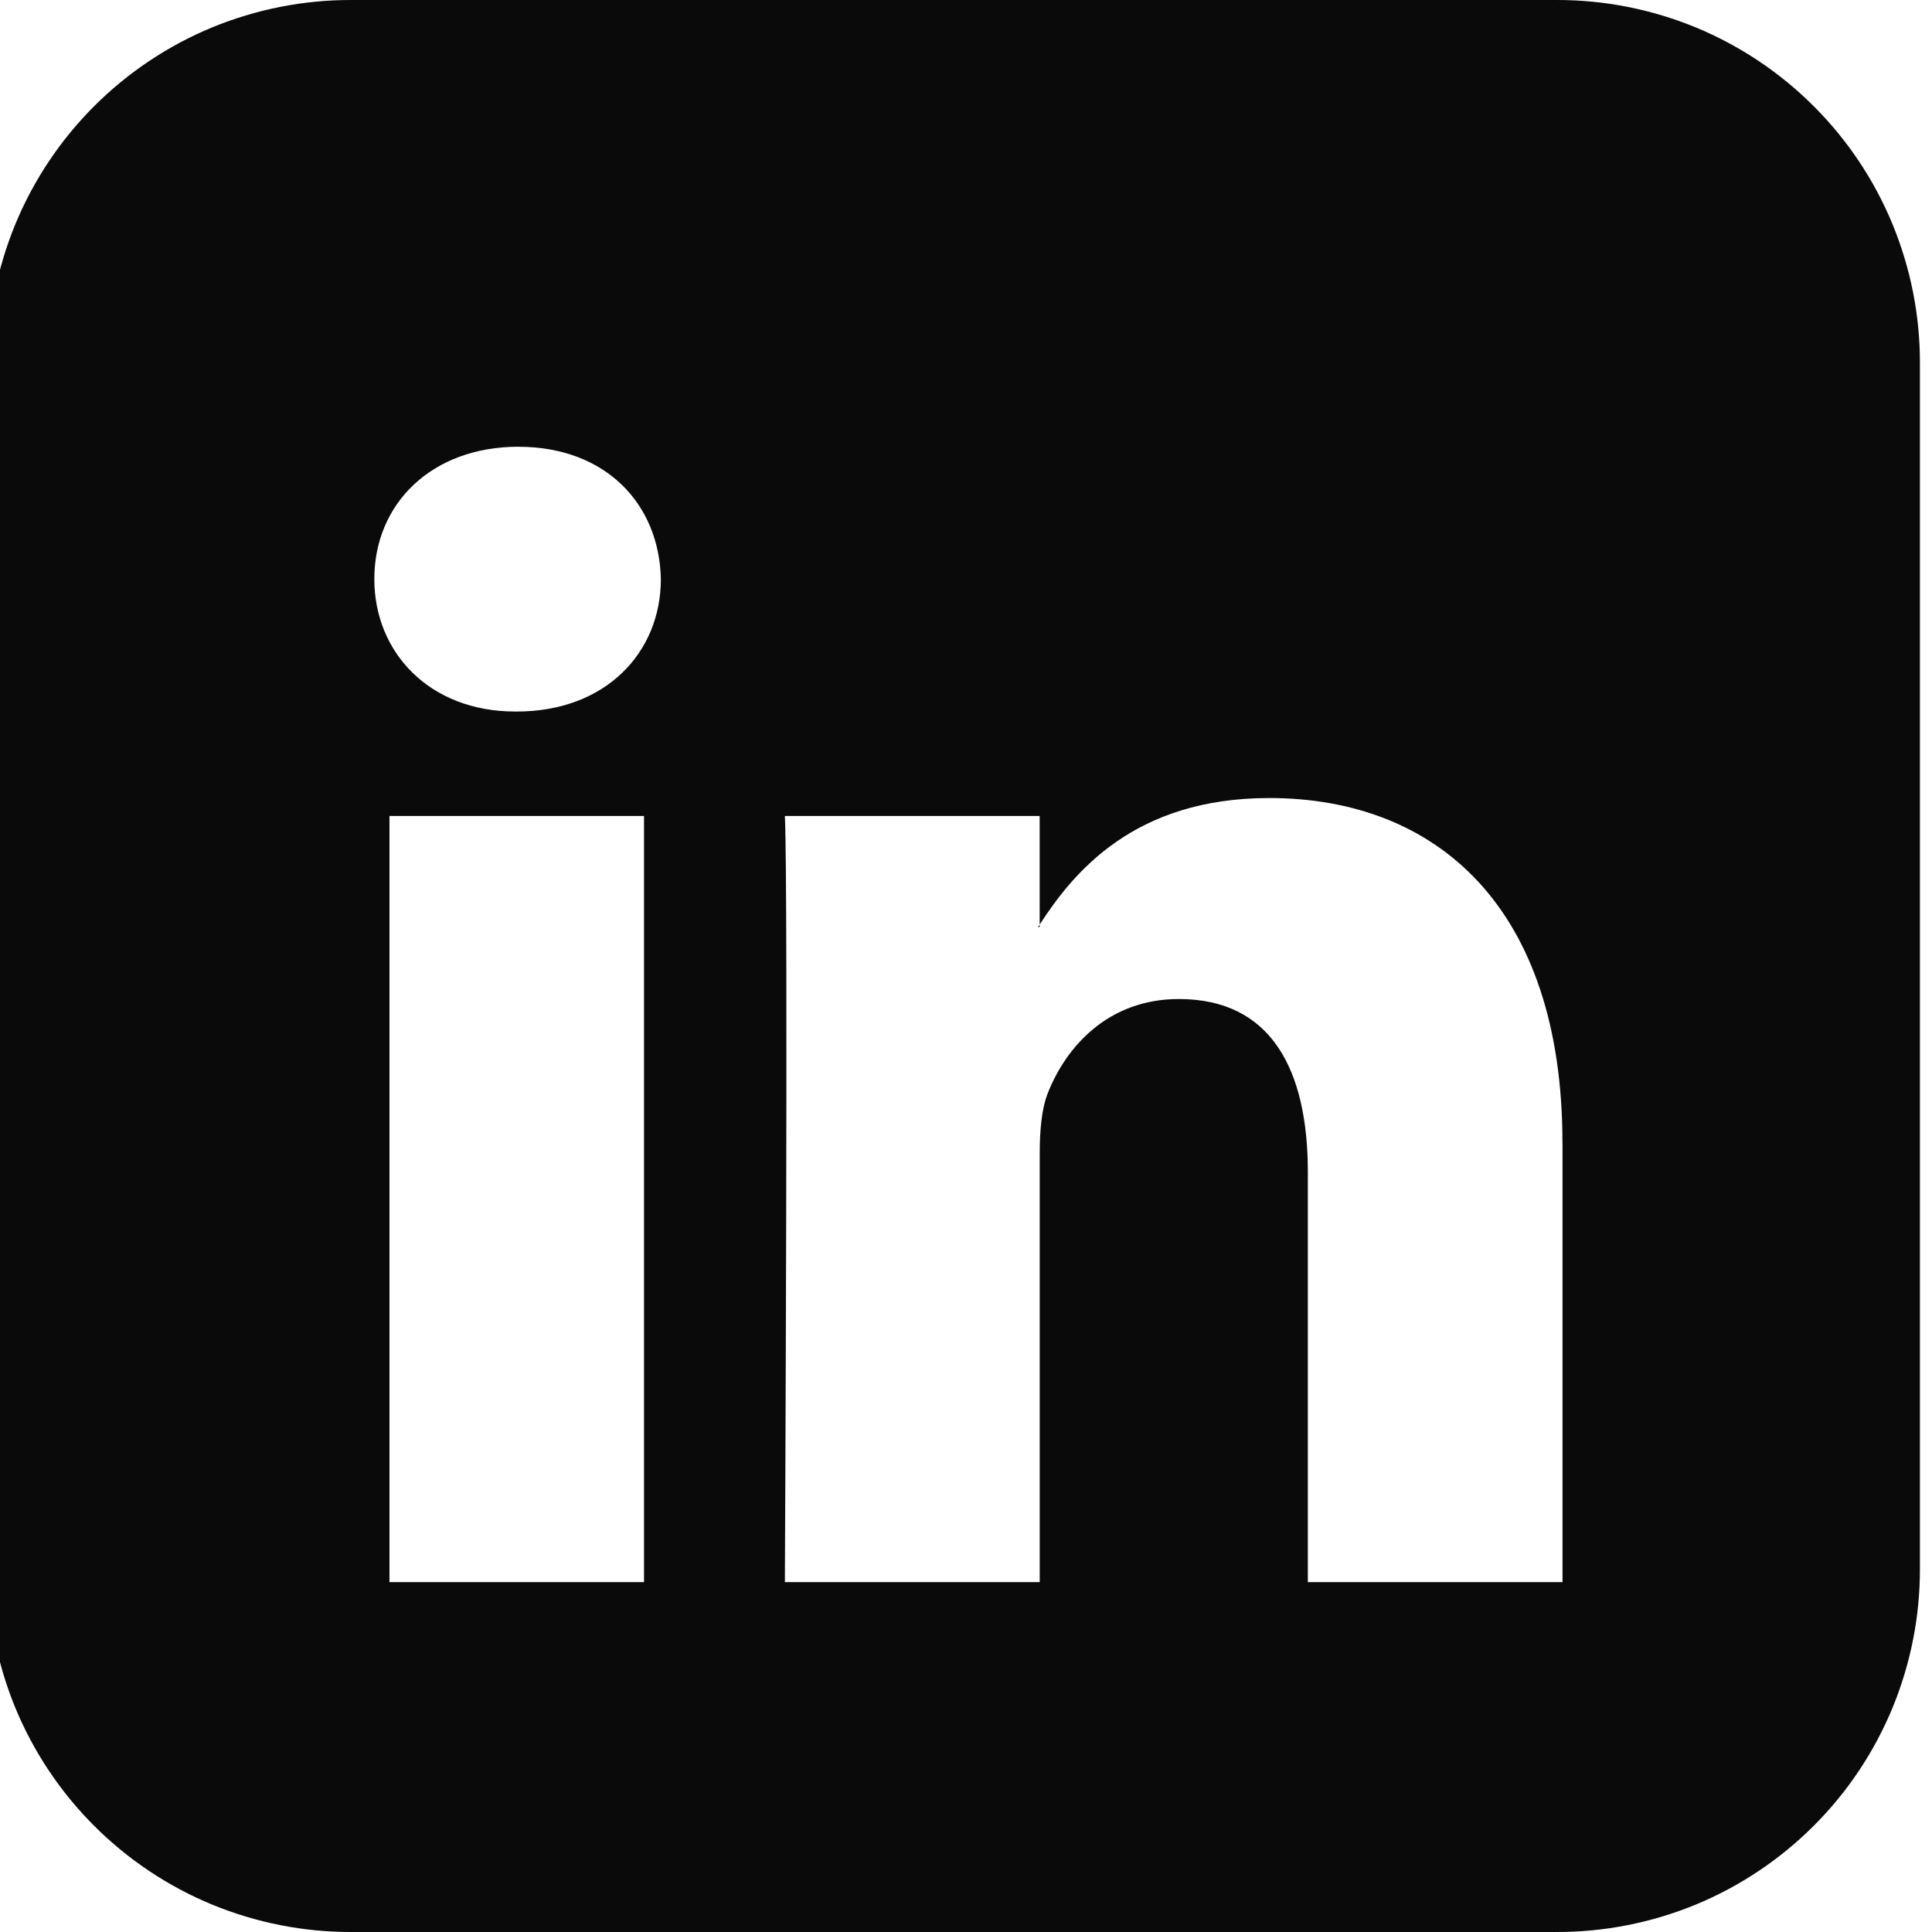 <svg width="32" height="32" viewBox="0 0 32 32" fill="none" xmlns="http://www.w3.org/2000/svg">
<g clip-path="url(#clip0_82_1)">
<path fill-rule="evenodd" clip-rule="evenodd" d="M-0.2 6.019C-0.202 5.228 -0.047 4.445 0.254 3.713C0.556 2.982 1 2.318 1.559 1.759C2.118 1.2 2.782 0.756 3.513 0.454C4.245 0.153 5.028 -0.002 5.819 -1.41582e-05H25.781C26.572 -0.002 27.355 0.153 28.087 0.454C28.818 0.756 29.482 1.2 30.041 1.759C30.601 2.318 31.044 2.982 31.346 3.713C31.647 4.445 31.802 5.228 31.8 6.019V25.981C31.802 26.772 31.647 27.555 31.346 28.287C31.044 29.018 30.601 29.682 30.041 30.241C29.482 30.8 28.818 31.244 28.087 31.546C27.355 31.847 26.572 32.002 25.781 32H5.819C5.028 32.002 4.245 31.847 3.513 31.546C2.782 31.244 2.118 30.8 1.559 30.241C1 29.682 0.556 29.018 0.254 28.287C-0.047 27.555 -0.202 26.772 -0.2 25.981V6.019ZM25.88 18.929V26.205H21.662V19.416C21.662 17.711 21.052 16.547 19.525 16.547C18.359 16.547 17.665 17.331 17.361 18.09C17.249 18.361 17.221 18.739 17.221 19.118V26.205H13C13 26.205 13.057 14.707 13 13.515H17.22V15.315L17.192 15.355H17.219V15.315C17.779 14.451 18.781 13.218 21.022 13.218C23.798 13.218 25.879 15.031 25.879 18.928L25.88 18.929ZM8.588 7.399C7.144 7.4 6.2 8.346 6.2 9.591C6.2 10.809 7.117 11.785 8.532 11.785H8.56C10.031 11.785 10.946 10.809 10.946 9.591C10.92 8.346 10.031 7.4 8.588 7.4V7.399ZM6.45 26.205H10.667V13.515H6.451V26.205H6.45Z" fill="#0A0A0A"/>
</g>
<defs>
<clipPath id="clip0_82_1">
<rect width="32" height="32" fill="white"/>
</clipPath>
</defs>
</svg>
